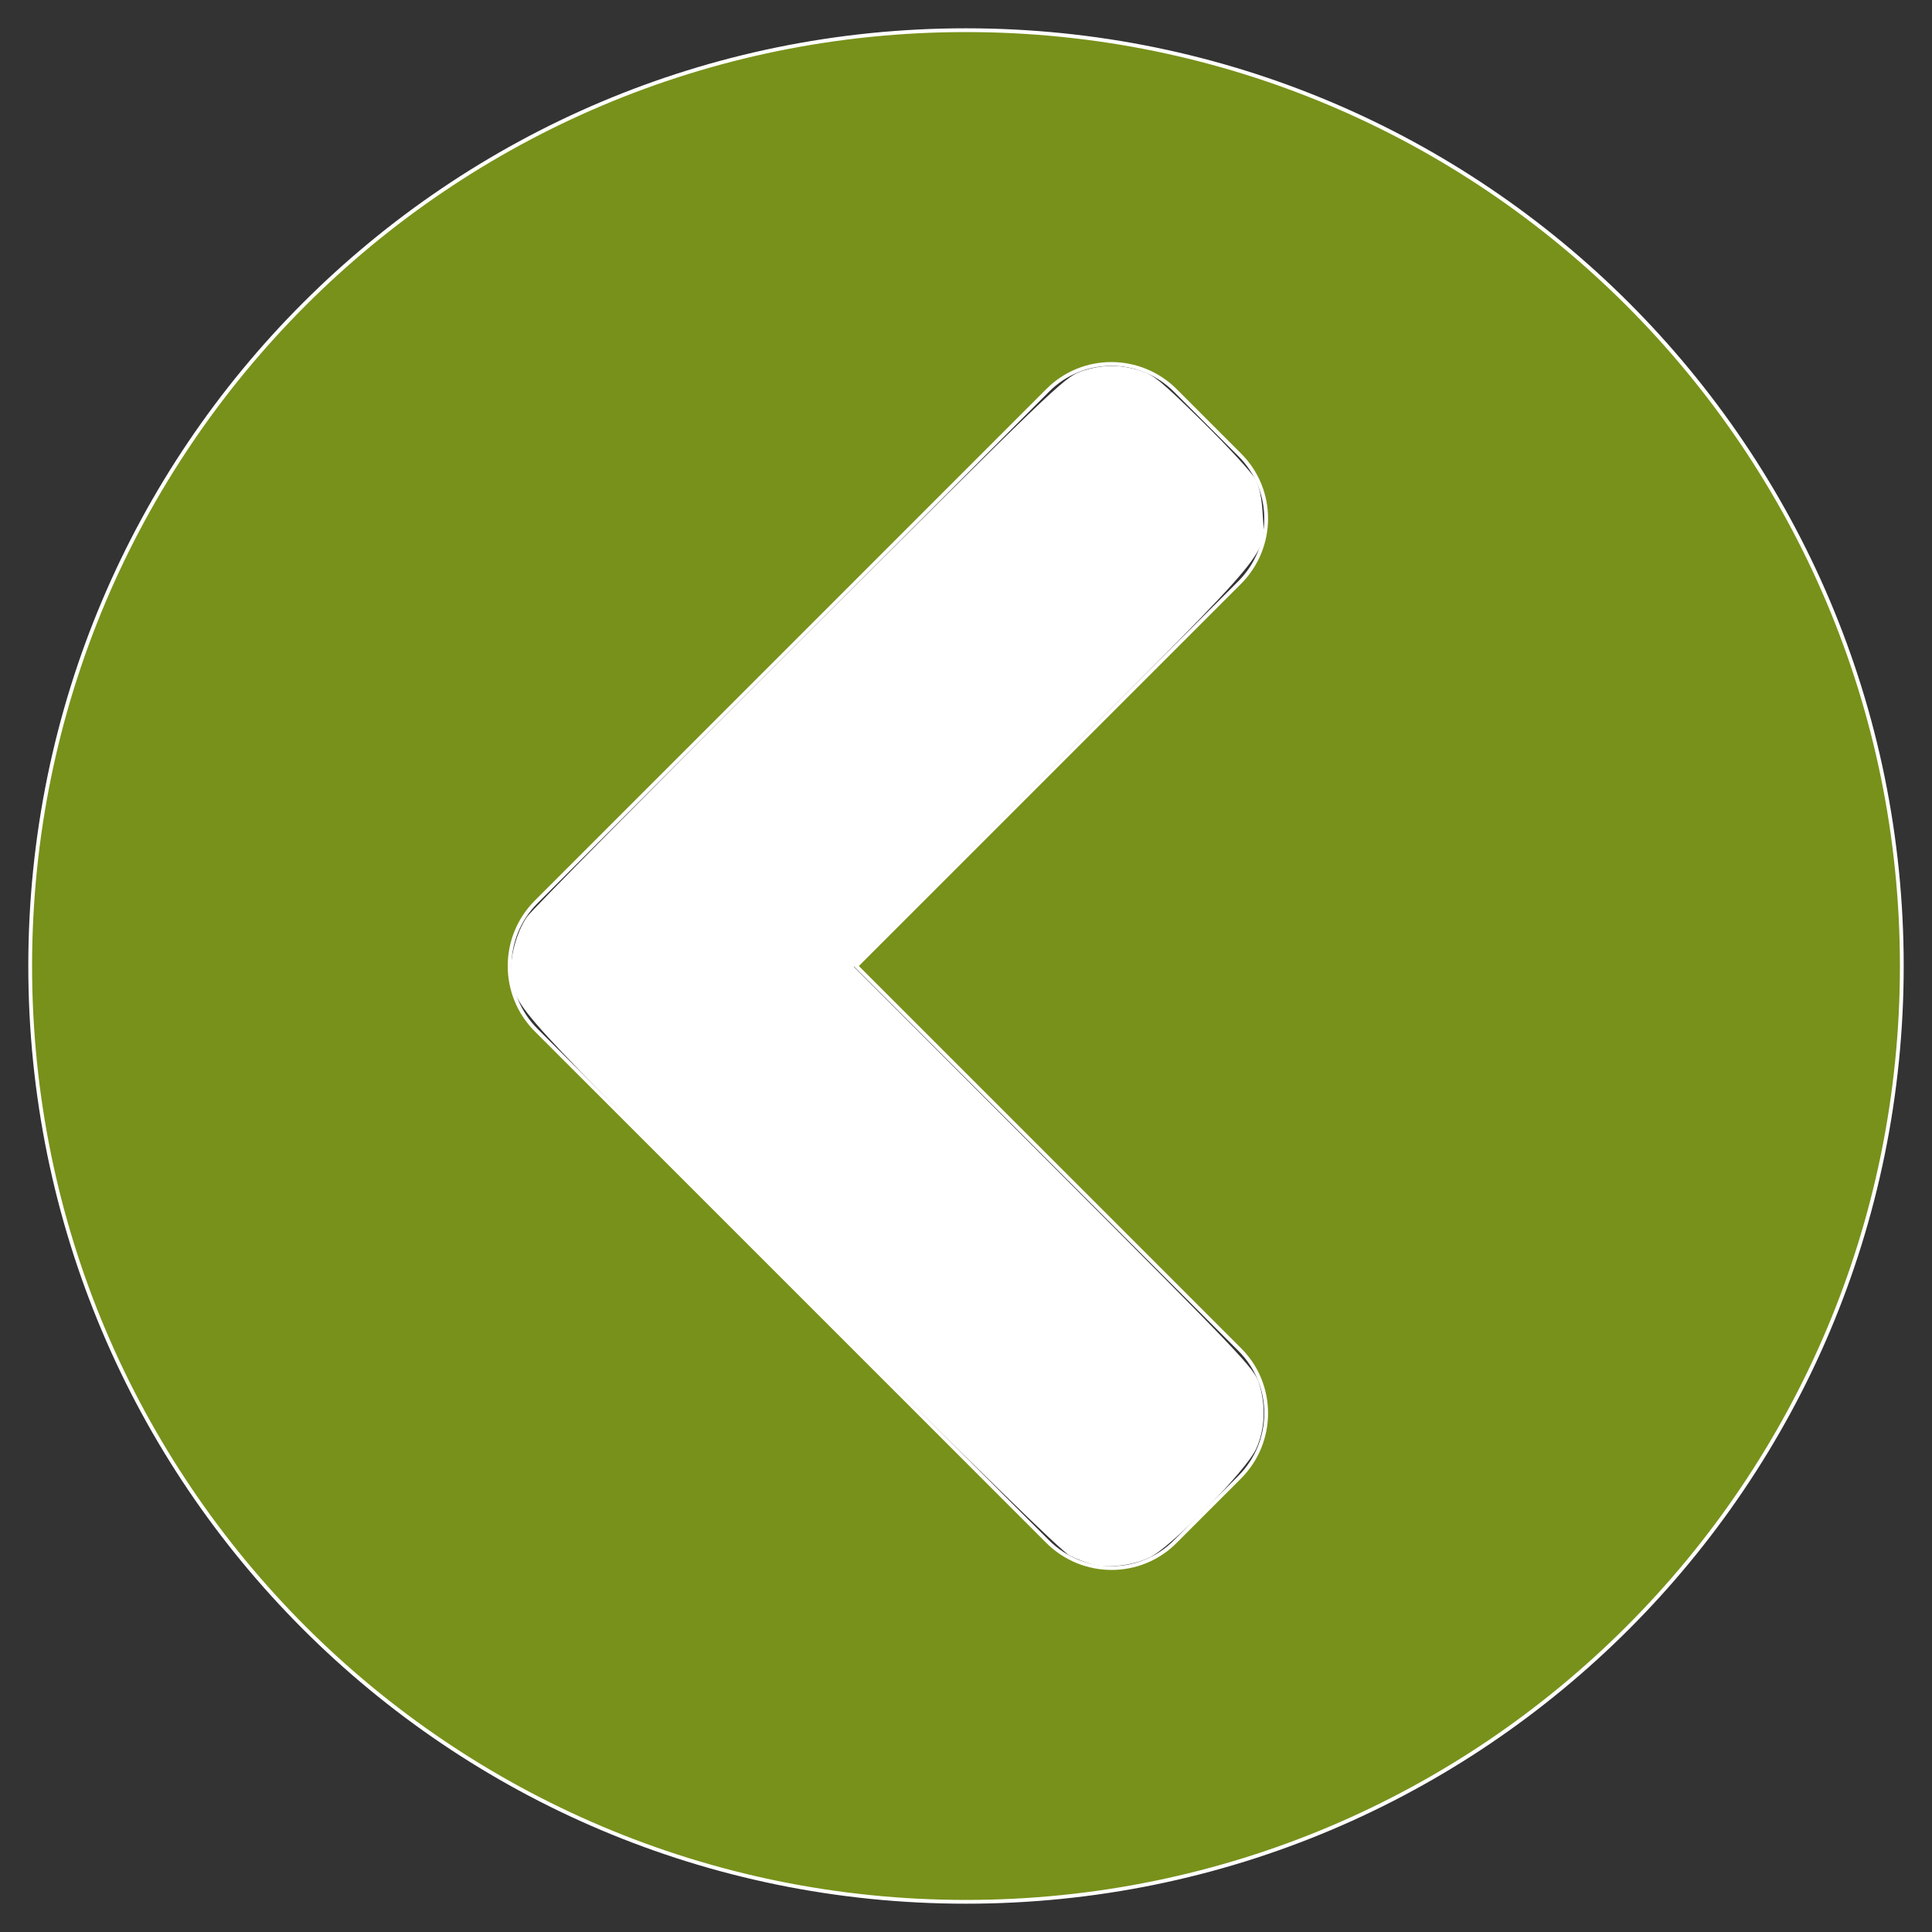 <?xml version="1.0" encoding="UTF-8" standalone="no"?>
<svg
   xmlns:dc="http://purl.org/dc/elements/1.1/"
   xmlns:cc="http://creativecommons.org/ns#"
   xmlns:rdf="http://www.w3.org/1999/02/22-rdf-syntax-ns#"
   xmlns:svg="http://www.w3.org/2000/svg"
   xmlns="http://www.w3.org/2000/svg"
   xmlns:sodipodi="http://sodipodi.sourceforge.net/DTD/sodipodi-0.dtd"
   xmlns:inkscape="http://www.inkscape.org/namespaces/inkscape"
   inkscape:version="1.0beta2 (unknown)"
   sodipodi:docname="chevron-circle-left-solid.svg"
   id="svg4"
   version="1.1"
   viewBox="0 0 512 512"
   role="img"
   class="svg-inline--fa fa-chevron-circle-left fa-w-16"
   data-icon="chevron-circle-left"
   data-prefix="fas"
   focusable="false"
   aria-hidden="true">
  <rect x="0" y="0" width="512" height="512" fill="#333333" stroke="none"/>
  <defs
     id="defs8" />
  <sodipodi:namedview
     inkscape:current-layer="svg4"
     inkscape:window-maximized="1"
     inkscape:window-y="0"
     inkscape:window-x="0"
     inkscape:cy="256"
     inkscape:cx="256"
     inkscape:zoom="1.3125"
     showgrid="false"
     id="namedview6"
     inkscape:window-height="987"
     inkscape:window-width="1280"
     inkscape:pageshadow="2"
     inkscape:pageopacity="0"
     guidetolerance="10"
     gridtolerance="10"
     objecttolerance="10"
     borderopacity="1"
     inkscape:document-rotation="0"
     bordercolor="#666666"
     pagecolor="#ffffff" />
  <path
     style="fill:#78911a;fill-opacity:1;stroke:#ffffff;stroke-opacity:1"
     id="path2"
     d="M256 504C119 504 8 393 8 256S119 8 256 8s248 111 248 248-111 248-248 248zM142.1 273l135.5 135.5c9.4 9.4 24.6 9.4 33.9 0l17-17c9.4-9.4 9.4-24.6 0-33.9L226.9 256l101.6-101.6c9.4-9.4 9.4-24.6 0-33.9l-17-17c-9.4-9.4-24.6-9.4-33.9 0L142.1 239c-9.4 9.4-9.4 24.6 0 34z"
     fill="currentColor" />
  <path
     inkscape:connector-curvature="0"
     id="path837"
     d="m 289.626,414.603 c -1.578,-0.394 -4.321,-1.44 -6.095,-2.323 -2.208,-1.099 -25.404,-23.771 -73.481,-71.819 -75.32,-75.276 -73.069,-72.805 -74.497,-81.778 -0.674,-4.237 1.266,-11.641 4.118,-15.721 1.227,-1.754 33.714,-34.608 72.194,-73.008 66.739,-66.6 70.166,-69.892 74.373,-71.429 5.328,-1.946 10.409,-2.048 15.884,-0.321 3.611,1.14 5.538,2.715 16.538,13.524 6.848,6.729 13.164,13.605 14.036,15.281 1.086,2.087 1.692,4.979 1.923,9.179 0.623,11.343 3.876,7.423 -55.754,67.202 l -52.63,52.762 53.042,53.143 c 49.795,49.89 53.121,53.388 54.335,57.144 1.922,5.947 1.656,12.323 -0.731,17.536 -2.632,5.75 -22.46,25.979 -28.195,28.766 -4.342,2.11 -10.847,2.914 -15.059,1.861 z"
     style="fill:#ffffff;fill-opacity:1;stroke-width:3.81" />
</svg>

